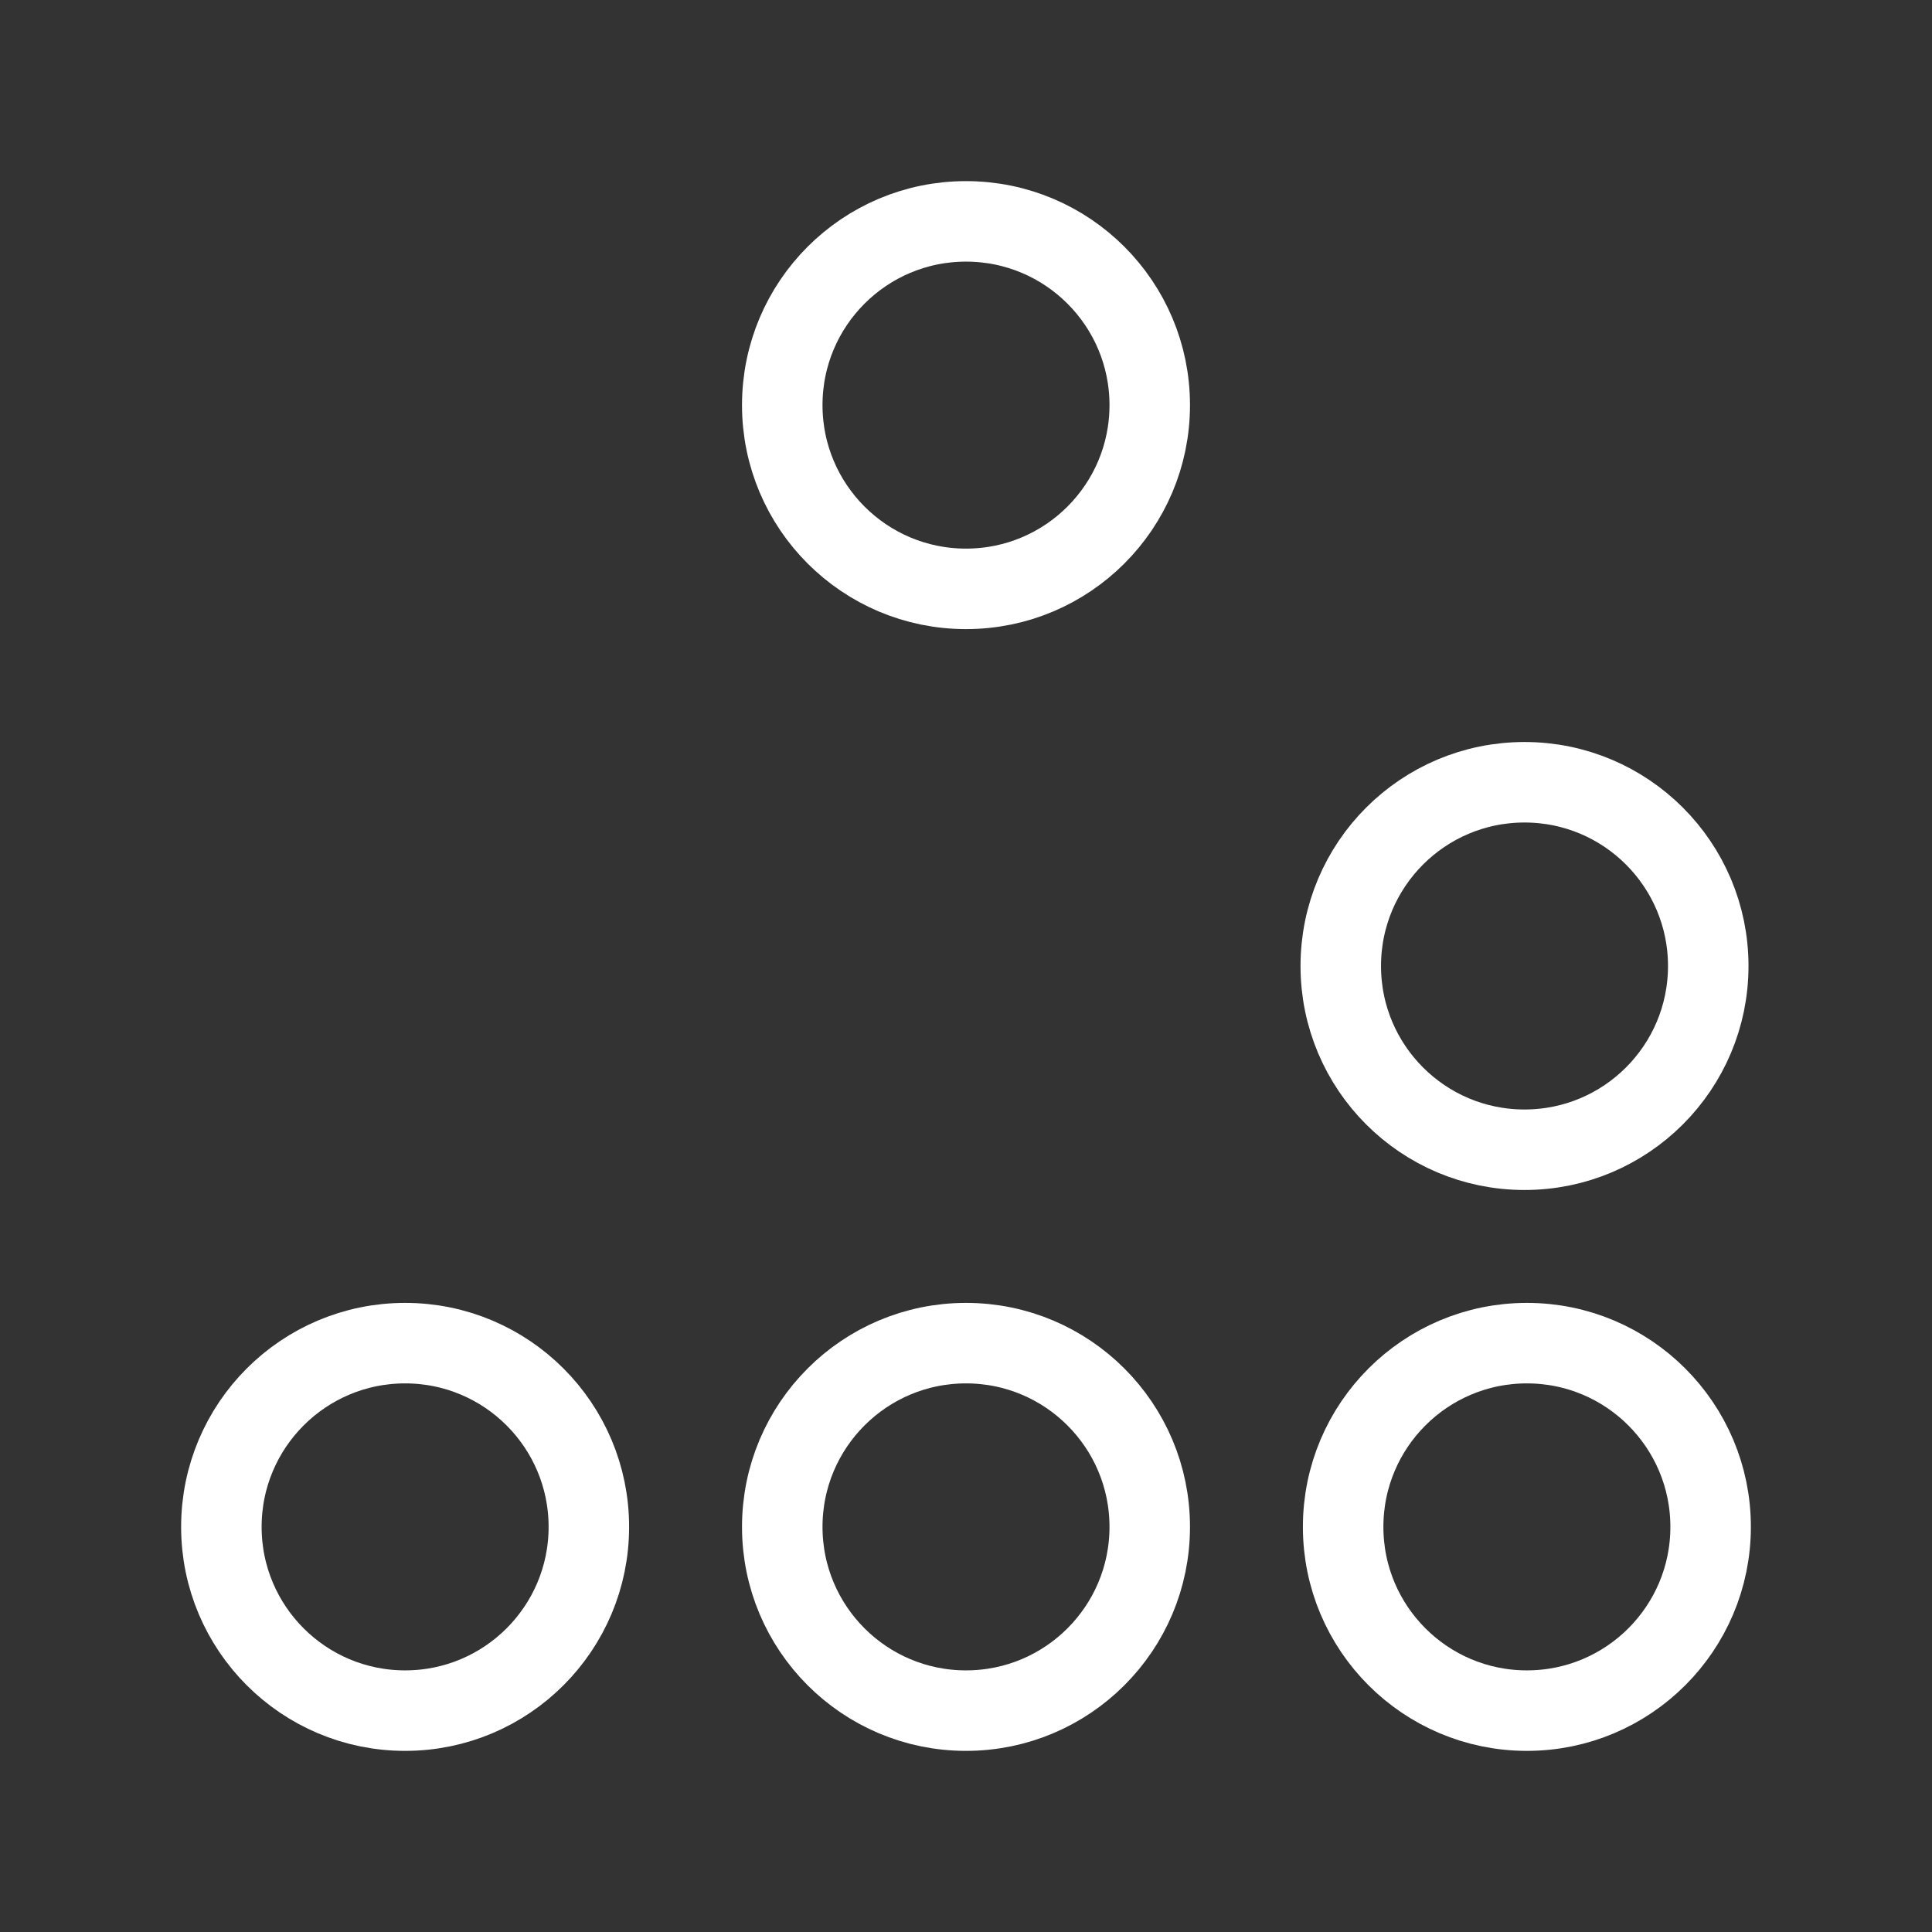 <svg xmlns="http://www.w3.org/2000/svg" viewBox="0 0 48 48"><rect x="0" y="0" width="48" height="48" fill="#333333" stroke="none"/><defs><style>.a{stroke-width:2px;stroke-width:2px;fill:none;stroke:#fff;stroke-linecap:round;stroke-linejoin:round;}</style></defs><circle class="a" cx="24" cy="10.065" r="4.565"/><circle class="a" cx="37.876" cy="24" r="4.565"/><circle class="a" cx="37.935" cy="37.935" r="4.565"/><circle class="a" cx="24" cy="37.935" r="4.565"/><circle class="a" cx="10.065" cy="37.935" r="4.565"/></svg>